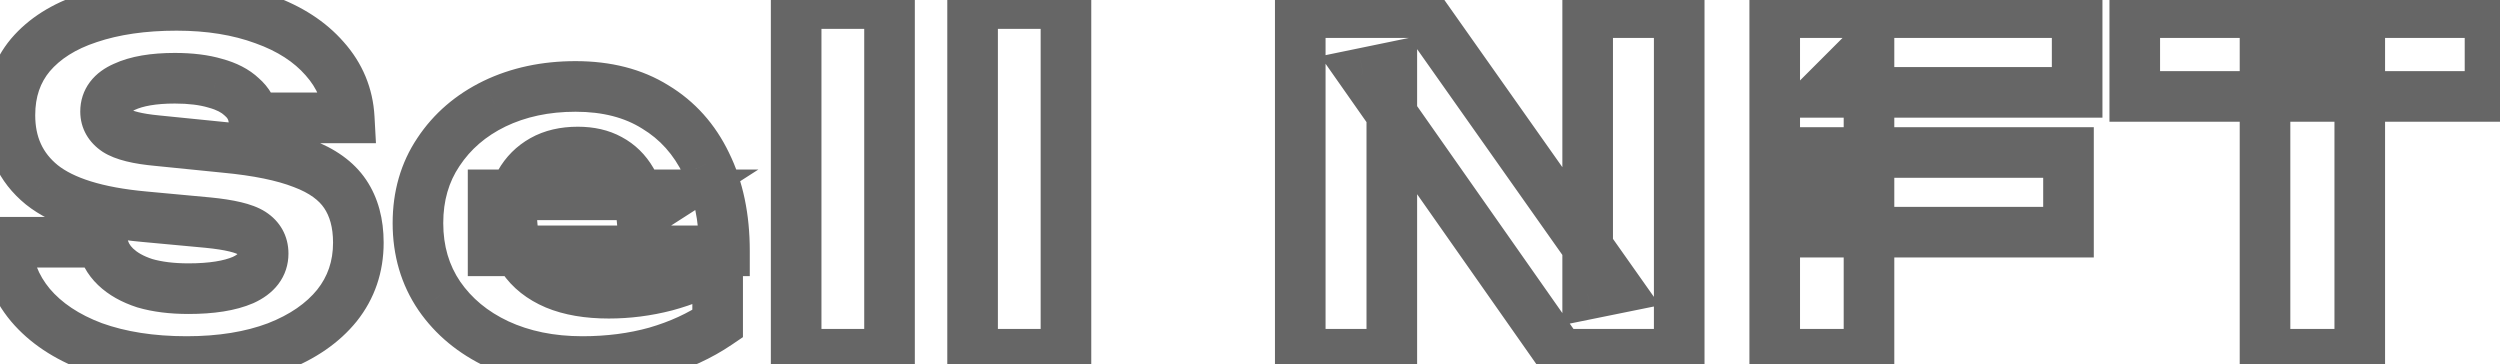 <svg width="247" height="36" viewBox="0 0 247 36" fill="none" xmlns="http://www.w3.org/2000/svg">
<g opacity="0.6">
<mask id="path-1-outside-1_473_8639" maskUnits="userSpaceOnUse" x="-2" y="-3" width="251" height="42" fill="black">
<rect fill="white" x="-2" y="-3" width="251" height="42"/>
<path d="M0.62 23.93H10.115C10.265 24.86 10.7 25.67 11.42 26.36C12.14 27.05 13.1 27.59 14.3 27.98C15.53 28.34 16.97 28.52 18.62 28.52C20.9 28.52 22.7 28.235 24.02 27.665C25.34 27.065 26 26.195 26 25.055C26 24.185 25.625 23.51 24.875 23.03C24.125 22.55 22.685 22.205 20.555 21.995L14.255 21.41C9.605 20.99 6.23 19.94 4.13 18.26C2.03 16.55 0.98 14.255 0.98 11.375C0.98 9.035 1.655 7.055 3.005 5.435C4.385 3.815 6.305 2.6 8.765 1.79C11.255 0.95 14.15 0.53 17.45 0.53C20.69 0.53 23.57 0.995 26.09 1.925C28.61 2.825 30.605 4.115 32.075 5.795C33.575 7.475 34.385 9.425 34.505 11.645H25.055C24.935 10.835 24.545 10.145 23.885 9.575C23.255 8.975 22.385 8.525 21.275 8.225C20.165 7.895 18.83 7.73 17.27 7.73C15.17 7.73 13.505 8.015 12.275 8.585C11.045 9.125 10.43 9.935 10.43 11.015C10.43 11.795 10.79 12.425 11.51 12.905C12.26 13.385 13.595 13.715 15.515 13.895L22.22 14.57C25.43 14.87 27.995 15.395 29.915 16.145C31.835 16.865 33.23 17.87 34.1 19.16C34.97 20.45 35.405 22.055 35.405 23.975C35.405 26.345 34.7 28.415 33.29 30.185C31.88 31.925 29.9 33.29 27.35 34.28C24.8 35.24 21.83 35.72 18.44 35.72C14.96 35.72 11.885 35.24 9.215 34.28C6.575 33.29 4.505 31.91 3.005 30.14C1.505 28.34 0.71 26.27 0.62 23.93ZM57.538 35.72C54.418 35.72 51.628 35.15 49.168 34.01C46.738 32.87 44.818 31.28 43.408 29.24C41.998 27.17 41.293 24.77 41.293 22.04C41.293 19.37 41.968 17.03 43.318 15.02C44.668 12.98 46.513 11.39 48.853 10.25C51.223 9.11 53.893 8.54 56.863 8.54C59.953 8.54 62.578 9.215 64.738 10.565C66.928 11.885 68.608 13.76 69.778 16.19C70.978 18.62 71.578 21.485 71.578 24.785H48.718V19.25H66.403L63.388 21.185C63.268 19.865 62.938 18.755 62.398 17.855C61.858 16.925 61.138 16.22 60.238 15.74C59.368 15.26 58.318 15.02 57.088 15.02C55.738 15.02 54.583 15.29 53.623 15.83C52.663 16.37 51.913 17.12 51.373 18.08C50.833 19.01 50.563 20.105 50.563 21.365C50.563 22.985 50.923 24.365 51.643 25.505C52.393 26.615 53.473 27.47 54.883 28.07C56.323 28.67 58.078 28.97 60.148 28.97C62.038 28.97 63.913 28.73 65.773 28.25C67.663 27.74 69.373 27.035 70.903 26.135V31.985C69.133 33.185 67.108 34.115 64.828 34.775C62.578 35.405 60.148 35.72 57.538 35.72ZM78.66 0.35H87.885V35H78.66V0.35ZM96.092 0.35H105.317V35H96.092V0.35ZM159.741 28.475L156.861 29.06V1.25H165.906V35H154.161L134.676 7.235L137.511 6.65V35H128.466V1.25H140.526L159.741 28.475ZM179.887 15.065H204.367V22.94H179.887V15.065ZM205.222 1.25V9.125H180.202L184.657 4.67V35H175.342V1.25H205.222ZM223.784 5.345H233.144V35H223.784V5.345ZM210.914 1.25H246.014V9.53H210.914V1.25Z"/>
</mask>
<path d="M0.62 23.93V21.43H-1.978L-1.878 24.026L0.62 23.93ZM10.115 23.93L12.583 23.532L12.244 21.43H10.115V23.93ZM11.42 26.36L13.15 24.555L13.15 24.555L11.42 26.36ZM14.3 27.98L13.527 30.358L13.562 30.369L13.598 30.379L14.3 27.98ZM24.02 27.665L25.011 29.96L25.033 29.951L25.055 29.941L24.02 27.665ZM24.875 23.03L26.223 20.924L26.223 20.924L24.875 23.03ZM20.555 21.995L20.8 19.507L20.793 19.506L20.786 19.506L20.555 21.995ZM14.255 21.41L14.486 18.921L14.48 18.92L14.255 21.41ZM4.13 18.26L2.551 20.199L2.56 20.205L2.568 20.212L4.13 18.26ZM3.005 5.435L1.102 3.814L1.093 3.824L1.084 3.835L3.005 5.435ZM8.765 1.79L9.547 4.165L9.556 4.162L9.564 4.159L8.765 1.79ZM26.09 1.925L25.224 4.27L25.237 4.275L25.249 4.279L26.09 1.925ZM32.075 5.795L30.194 7.441L30.202 7.451L30.21 7.46L32.075 5.795ZM34.505 11.645V14.145H37.144L37.001 11.51L34.505 11.645ZM25.055 11.645L22.582 12.011L22.898 14.145H25.055V11.645ZM23.885 9.575L22.161 11.385L22.205 11.427L22.251 11.467L23.885 9.575ZM21.275 8.225L20.563 10.621L20.593 10.63L20.623 10.638L21.275 8.225ZM12.275 8.585L13.28 10.874L13.303 10.864L13.326 10.853L12.275 8.585ZM11.51 12.905L10.123 14.985L10.143 14.998L10.162 15.011L11.51 12.905ZM15.515 13.895L15.765 11.408L15.757 11.407L15.748 11.406L15.515 13.895ZM22.22 14.57L21.97 17.057L21.979 17.058L21.987 17.059L22.22 14.57ZM29.915 16.145L29.005 18.474L29.021 18.48L29.037 18.486L29.915 16.145ZM34.1 19.16L36.173 17.762L36.173 17.762L34.1 19.16ZM33.29 30.185L35.232 31.759L35.239 31.751L35.245 31.743L33.29 30.185ZM27.35 34.28L28.231 36.62L28.243 36.615L28.255 36.611L27.35 34.28ZM9.215 34.28L8.337 36.621L8.353 36.627L8.369 36.633L9.215 34.28ZM3.005 30.14L1.084 31.741L1.091 31.748L1.098 31.756L3.005 30.14ZM0.62 26.43H10.115V21.43H0.62V26.43ZM7.647 24.328C7.889 25.828 8.602 27.122 9.69 28.165L13.15 24.555C12.798 24.218 12.641 23.892 12.583 23.532L7.647 24.328ZM9.69 28.165C10.744 29.175 12.061 29.881 13.527 30.358L15.073 25.602C14.139 25.299 13.536 24.925 13.15 24.555L9.69 28.165ZM13.598 30.379C15.11 30.822 16.797 31.02 18.62 31.02V26.02C17.143 26.02 15.95 25.858 15.002 25.581L13.598 30.379ZM18.62 31.02C21.064 31.02 23.248 30.721 25.011 29.96L23.029 25.37C22.151 25.749 20.736 26.02 18.62 26.02V31.02ZM25.055 29.941C25.973 29.523 26.847 28.93 27.497 28.073C28.172 27.184 28.5 26.145 28.5 25.055H23.5C23.5 25.096 23.495 25.099 23.501 25.079C23.508 25.059 23.516 25.047 23.513 25.052C23.503 25.066 23.387 25.206 22.985 25.389L25.055 29.941ZM28.5 25.055C28.5 23.308 27.67 21.851 26.223 20.924L23.527 25.136C23.57 25.163 23.582 25.177 23.576 25.171C23.569 25.164 23.552 25.143 23.533 25.11C23.515 25.077 23.505 25.047 23.5 25.029C23.496 25.012 23.5 25.018 23.5 25.055H28.5ZM26.223 20.924C25.508 20.467 24.651 20.18 23.815 19.98C22.947 19.772 21.934 19.619 20.8 19.507L20.31 24.483C21.306 24.581 22.078 24.705 22.65 24.842C22.934 24.91 23.147 24.977 23.302 25.035C23.378 25.064 23.434 25.088 23.473 25.107C23.512 25.126 23.528 25.136 23.527 25.136L26.223 20.924ZM20.786 19.506L14.486 18.921L14.024 23.899L20.324 24.484L20.786 19.506ZM14.48 18.92C10.001 18.516 7.219 17.529 5.692 16.308L2.568 20.212C5.241 22.351 9.209 23.464 14.03 23.9L14.48 18.92ZM5.709 16.321C4.233 15.12 3.48 13.558 3.48 11.375H-1.52C-1.52 14.952 -0.173 17.98 2.551 20.199L5.709 16.321ZM3.48 11.375C3.48 9.551 3.992 8.156 4.926 7.035L1.084 3.835C-0.682 5.954 -1.52 8.519 -1.52 11.375H3.48ZM4.908 7.056C5.932 5.854 7.428 4.862 9.547 4.165L7.983 -0.585C5.182 0.338 2.838 1.776 1.102 3.814L4.908 7.056ZM9.564 4.159C11.741 3.425 14.355 3.03 17.45 3.03V-1.97C13.945 -1.97 10.77 -1.525 7.966 -0.579L9.564 4.159ZM17.45 3.03C20.454 3.03 23.032 3.461 25.224 4.27L26.956 -0.42C24.108 -1.471 20.926 -1.97 17.45 -1.97V3.03ZM25.249 4.279C27.447 5.064 29.055 6.14 30.194 7.441L33.956 4.149C32.155 2.09 29.773 0.586 26.931 -0.429L25.249 4.279ZM30.21 7.46C31.337 8.723 31.92 10.135 32.009 11.78L37.001 11.51C36.85 8.715 35.813 6.227 33.94 4.13L30.21 7.46ZM34.505 9.145H25.055V14.145H34.505V9.145ZM27.528 11.279C27.314 9.835 26.601 8.617 25.519 7.683L22.251 11.467C22.489 11.673 22.556 11.835 22.582 12.011L27.528 11.279ZM25.609 7.765C24.596 6.8 23.314 6.187 21.927 5.812L20.623 10.638C21.456 10.864 21.914 11.15 22.161 11.385L25.609 7.765ZM21.987 5.829C20.582 5.411 18.993 5.23 17.27 5.23V10.23C18.667 10.23 19.748 10.379 20.563 10.621L21.987 5.829ZM17.27 5.23C14.986 5.23 12.914 5.533 11.224 6.317L13.326 10.853C14.096 10.497 15.354 10.23 17.27 10.23V5.23ZM11.27 6.296C10.386 6.684 9.534 7.25 8.9 8.086C8.241 8.953 7.93 9.965 7.93 11.015H12.93C12.93 10.985 12.934 10.995 12.923 11.029C12.911 11.065 12.894 11.094 12.882 11.109C12.863 11.135 12.934 11.026 13.28 10.874L11.27 6.296ZM7.93 11.015C7.93 12.733 8.797 14.101 10.123 14.985L12.897 10.825C12.798 10.759 12.824 10.751 12.871 10.832C12.892 10.87 12.909 10.913 12.92 10.953C12.93 10.993 12.93 11.016 12.93 11.015H7.93ZM10.162 15.011C11.458 15.84 13.325 16.201 15.282 16.384L15.748 11.406C13.866 11.229 13.062 10.93 12.858 10.799L10.162 15.011ZM15.265 16.382L21.97 17.057L22.47 12.083L15.765 11.408L15.265 16.382ZM21.987 17.059C25.08 17.348 27.389 17.842 29.005 18.474L30.825 13.816C28.601 12.948 25.78 12.392 22.453 12.081L21.987 17.059ZM29.037 18.486C30.624 19.081 31.528 19.817 32.027 20.558L36.173 17.762C34.932 15.923 33.046 14.649 30.793 13.804L29.037 18.486ZM32.027 20.558C32.56 21.347 32.905 22.436 32.905 23.975H37.905C37.905 21.674 37.38 19.553 36.173 17.762L32.027 20.558ZM32.905 23.975C32.905 25.808 32.374 27.322 31.335 28.627L35.245 31.743C37.026 29.508 37.905 26.882 37.905 23.975H32.905ZM31.348 28.611C30.266 29.945 28.679 31.082 26.445 31.95L28.255 36.611C31.121 35.498 33.494 33.905 35.232 31.759L31.348 28.611ZM26.469 31.94C24.26 32.772 21.6 33.22 18.44 33.22V38.22C22.06 38.22 25.34 37.708 28.231 36.62L26.469 31.94ZM18.44 33.22C15.185 33.22 12.406 32.771 10.061 31.927L8.369 36.633C11.364 37.709 14.735 38.22 18.44 38.22V33.22ZM10.093 31.939C7.767 31.067 6.083 29.905 4.912 28.524L1.098 31.756C2.927 33.915 5.383 35.513 8.337 36.621L10.093 31.939ZM4.926 28.54C3.779 27.163 3.187 25.622 3.118 23.834L-1.878 24.026C-1.767 26.918 -0.769 29.517 1.084 31.741L4.926 28.54ZM49.168 34.01L48.106 36.273L48.117 36.278L49.168 34.01ZM43.408 29.24L41.342 30.647L41.347 30.654L41.351 30.662L43.408 29.24ZM43.318 15.02L45.393 16.414L45.398 16.407L45.403 16.4L43.318 15.02ZM48.853 10.25L47.769 7.997L47.758 8.003L48.853 10.25ZM64.738 10.565L63.413 12.685L63.43 12.696L63.447 12.706L64.738 10.565ZM69.778 16.19L67.525 17.274L67.531 17.286L67.536 17.297L69.778 16.19ZM71.578 24.785V27.285H74.078V24.785H71.578ZM48.718 24.785H46.218V27.285H48.718V24.785ZM48.718 19.25V16.75H46.218V19.25H48.718ZM66.403 19.25L67.753 21.354L74.927 16.75H66.403V19.25ZM63.388 21.185L60.898 21.411L61.271 25.514L64.738 23.289L63.388 21.185ZM62.398 17.855L60.236 19.11L60.245 19.126L60.254 19.141L62.398 17.855ZM60.238 15.74L59.03 17.929L59.046 17.938L59.062 17.946L60.238 15.74ZM51.373 18.08L53.535 19.335L53.544 19.321L53.552 19.306L51.373 18.08ZM51.643 25.505L49.529 26.84L49.55 26.873L49.572 26.905L51.643 25.505ZM54.883 28.07L53.904 30.37L53.913 30.374L53.921 30.378L54.883 28.07ZM65.773 28.25L66.398 30.671L66.411 30.667L66.424 30.664L65.773 28.25ZM70.903 26.135H73.403V21.764L69.635 23.98L70.903 26.135ZM70.903 31.985L72.306 34.054L73.403 33.31V31.985H70.903ZM64.828 34.775L65.502 37.182L65.513 37.179L65.523 37.176L64.828 34.775ZM57.538 33.22C54.726 33.22 52.304 32.708 50.219 31.742L48.117 36.278C50.952 37.592 54.109 38.22 57.538 38.22V33.22ZM50.23 31.747C48.166 30.779 46.603 29.465 45.465 27.819L41.351 30.662C43.033 33.095 45.31 34.962 48.106 36.273L50.23 31.747ZM45.474 27.833C44.372 26.215 43.793 24.315 43.793 22.04H38.793C38.793 25.225 39.624 28.125 41.342 30.647L45.474 27.833ZM43.793 22.04C43.793 19.813 44.348 17.97 45.393 16.414L41.243 13.626C39.588 16.09 38.793 18.927 38.793 22.04H43.793ZM45.403 16.4C46.49 14.756 47.983 13.455 49.948 12.498L47.758 8.003C45.043 9.325 42.846 11.204 41.233 13.64L45.403 16.4ZM49.937 12.503C51.927 11.545 54.219 11.04 56.863 11.04V6.04C53.567 6.04 50.519 6.675 47.769 7.997L49.937 12.503ZM56.863 11.04C59.585 11.04 61.728 11.632 63.413 12.685L66.063 8.445C63.428 6.798 60.321 6.04 56.863 6.04V11.04ZM63.447 12.706C65.198 13.761 66.554 15.258 67.525 17.274L72.031 15.105C70.662 12.262 68.659 10.009 66.028 8.424L63.447 12.706ZM67.536 17.297C68.533 19.316 69.078 21.787 69.078 24.785H74.078C74.078 21.183 73.423 17.924 72.019 15.083L67.536 17.297ZM71.578 22.285H48.718V27.285H71.578V22.285ZM51.218 24.785V19.25H46.218V24.785H51.218ZM48.718 21.75H66.403V16.75H48.718V21.75ZM65.053 17.146L62.038 19.081L64.738 23.289L67.753 21.354L65.053 17.146ZM65.878 20.959C65.732 19.36 65.319 17.865 64.542 16.569L60.254 19.141C60.557 19.645 60.804 20.37 60.898 21.411L65.878 20.959ZM64.56 16.6C63.8 15.29 62.748 14.245 61.414 13.534L59.062 17.946C59.528 18.195 59.916 18.56 60.236 19.11L64.56 16.6ZM61.446 13.551C60.128 12.824 58.641 12.52 57.088 12.52V17.52C57.995 17.52 58.608 17.696 59.03 17.929L61.446 13.551ZM57.088 12.52C55.405 12.52 53.807 12.858 52.397 13.651L54.849 18.009C55.359 17.722 56.071 17.52 57.088 17.52V12.52ZM52.397 13.651C51.038 14.415 49.959 15.495 49.194 16.854L53.552 19.306C53.867 18.745 54.288 18.325 54.849 18.009L52.397 13.651ZM49.211 16.825C48.414 18.197 48.063 19.74 48.063 21.365H53.063C53.063 20.47 53.252 19.823 53.535 19.335L49.211 16.825ZM48.063 21.365C48.063 23.361 48.51 25.226 49.529 26.84L53.757 24.17C53.336 23.504 53.063 22.608 53.063 21.365H48.063ZM49.572 26.905C50.629 28.469 52.116 29.61 53.904 30.37L55.862 25.77C54.83 25.33 54.157 24.761 53.714 24.105L49.572 26.905ZM53.921 30.378C55.748 31.139 57.85 31.47 60.148 31.47V26.47C58.306 26.47 56.898 26.201 55.844 25.762L53.921 30.378ZM60.148 31.47C62.252 31.47 64.337 31.203 66.398 30.671L65.148 25.829C63.489 26.258 61.824 26.47 60.148 26.47V31.47ZM66.424 30.664C68.508 30.101 70.429 29.314 72.171 28.29L69.635 23.98C68.317 24.756 66.817 25.379 65.122 25.836L66.424 30.664ZM68.403 26.135V31.985H73.403V26.135H68.403ZM69.5 29.916C67.97 30.953 66.188 31.779 64.133 32.374L65.523 37.176C68.028 36.451 70.296 35.417 72.306 34.054L69.5 29.916ZM64.154 32.368C62.147 32.929 59.946 33.22 57.538 33.22V38.22C60.35 38.22 63.009 37.88 65.502 37.182L64.154 32.368ZM78.66 0.35V-2.15H76.16V0.35H78.66ZM87.885 0.35H90.385V-2.15H87.885V0.35ZM87.885 35V37.5H90.385V35H87.885ZM78.66 35H76.16V37.5H78.66V35ZM78.66 2.85H87.885V-2.15H78.66V2.85ZM85.385 0.35V35H90.385V0.35H85.385ZM87.885 32.5H78.66V37.5H87.885V32.5ZM81.16 35V0.35H76.16V35H81.16ZM96.092 0.35V-2.15H93.592V0.35H96.092ZM105.317 0.35H107.817V-2.15H105.317V0.35ZM105.317 35V37.5H107.817V35H105.317ZM96.092 35H93.592V37.5H96.092V35ZM96.092 2.85H105.317V-2.15H96.092V2.85ZM102.817 0.35V35H107.817V0.35H102.817ZM105.317 32.5H96.092V37.5H105.317V32.5ZM98.592 35V0.35H93.592V35H98.592ZM159.741 28.475L160.239 30.925L163.992 30.163L161.784 27.033L159.741 28.475ZM156.861 29.06H154.361V32.119L157.359 31.51L156.861 29.06ZM156.861 1.25V-1.25H154.361V1.25H156.861ZM165.906 1.25H168.406V-1.25H165.906V1.25ZM165.906 35V37.5H168.406V35H165.906ZM154.161 35L152.115 36.436L152.862 37.5H154.161V35ZM134.676 7.235L134.171 4.787L130.444 5.556L132.63 8.671L134.676 7.235ZM137.511 6.65H140.011V3.581L137.006 4.202L137.511 6.65ZM137.511 35V37.5H140.011V35H137.511ZM128.466 35H125.966V37.5H128.466V35ZM128.466 1.25V-1.25H125.966V1.25H128.466ZM140.526 1.25L142.569 -0.192L141.822 -1.25H140.526V1.25ZM159.244 26.025L156.364 26.61L157.359 31.51L160.239 30.925L159.244 26.025ZM159.361 29.06V1.25H154.361V29.06H159.361ZM156.861 3.75H165.906V-1.25H156.861V3.75ZM163.406 1.25V35H168.406V1.25H163.406ZM165.906 32.5H154.161V37.5H165.906V32.5ZM156.208 33.564L136.723 5.799L132.63 8.671L152.115 36.436L156.208 33.564ZM135.182 9.683L138.017 9.098L137.006 4.202L134.171 4.787L135.182 9.683ZM135.011 6.65V35H140.011V6.65H135.011ZM137.511 32.5H128.466V37.5H137.511V32.5ZM130.966 35V1.25H125.966V35H130.966ZM128.466 3.75H140.526V-1.25H128.466V3.75ZM138.484 2.692L157.699 29.917L161.784 27.033L142.569 -0.192L138.484 2.692ZM179.887 15.065V12.565H177.387V15.065H179.887ZM204.367 15.065H206.867V12.565H204.367V15.065ZM204.367 22.94V25.44H206.867V22.94H204.367ZM179.887 22.94H177.387V25.44H179.887V22.94ZM205.222 1.25H207.722V-1.25H205.222V1.25ZM205.222 9.125V11.625H207.722V9.125H205.222ZM180.202 9.125L178.434 7.357L174.166 11.625H180.202V9.125ZM184.657 4.67H187.157V-1.366L182.889 2.902L184.657 4.67ZM184.657 35V37.5H187.157V35H184.657ZM175.342 35H172.842V37.5H175.342V35ZM175.342 1.25V-1.25H172.842V1.25H175.342ZM179.887 17.565H204.367V12.565H179.887V17.565ZM201.867 15.065V22.94H206.867V15.065H201.867ZM204.367 20.44H179.887V25.44H204.367V20.44ZM182.387 22.94V15.065H177.387V22.94H182.387ZM202.722 1.25V9.125H207.722V1.25H202.722ZM205.222 6.625H180.202V11.625H205.222V6.625ZM181.97 10.893L186.425 6.438L182.889 2.902L178.434 7.357L181.97 10.893ZM182.157 4.67V35H187.157V4.67H182.157ZM184.657 32.5H175.342V37.5H184.657V32.5ZM177.842 35V1.25H172.842V35H177.842ZM175.342 3.75H205.222V-1.25H175.342V3.75ZM223.784 5.345V2.845H221.284V5.345H223.784ZM233.144 5.345H235.644V2.845H233.144V5.345ZM233.144 35V37.5H235.644V35H233.144ZM223.784 35H221.284V37.5H223.784V35ZM210.914 1.25V-1.25H208.414V1.25H210.914ZM246.014 1.25H248.514V-1.25H246.014V1.25ZM246.014 9.53V12.03H248.514V9.53H246.014ZM210.914 9.53H208.414V12.03H210.914V9.53ZM223.784 7.845H233.144V2.845H223.784V7.845ZM230.644 5.345V35H235.644V5.345H230.644ZM233.144 32.5H223.784V37.5H233.144V32.5ZM226.284 35V5.345H221.284V35H226.284ZM210.914 3.75H246.014V-1.25H210.914V3.75ZM243.514 1.25V9.53H248.514V1.25H243.514ZM246.014 7.03H210.914V12.03H246.014V7.03ZM213.414 9.53V1.25H208.414V9.53H213.414Z" fill="black" mask="url(#path-1-outside-1_473_8639)"/>
</g>
</svg>
